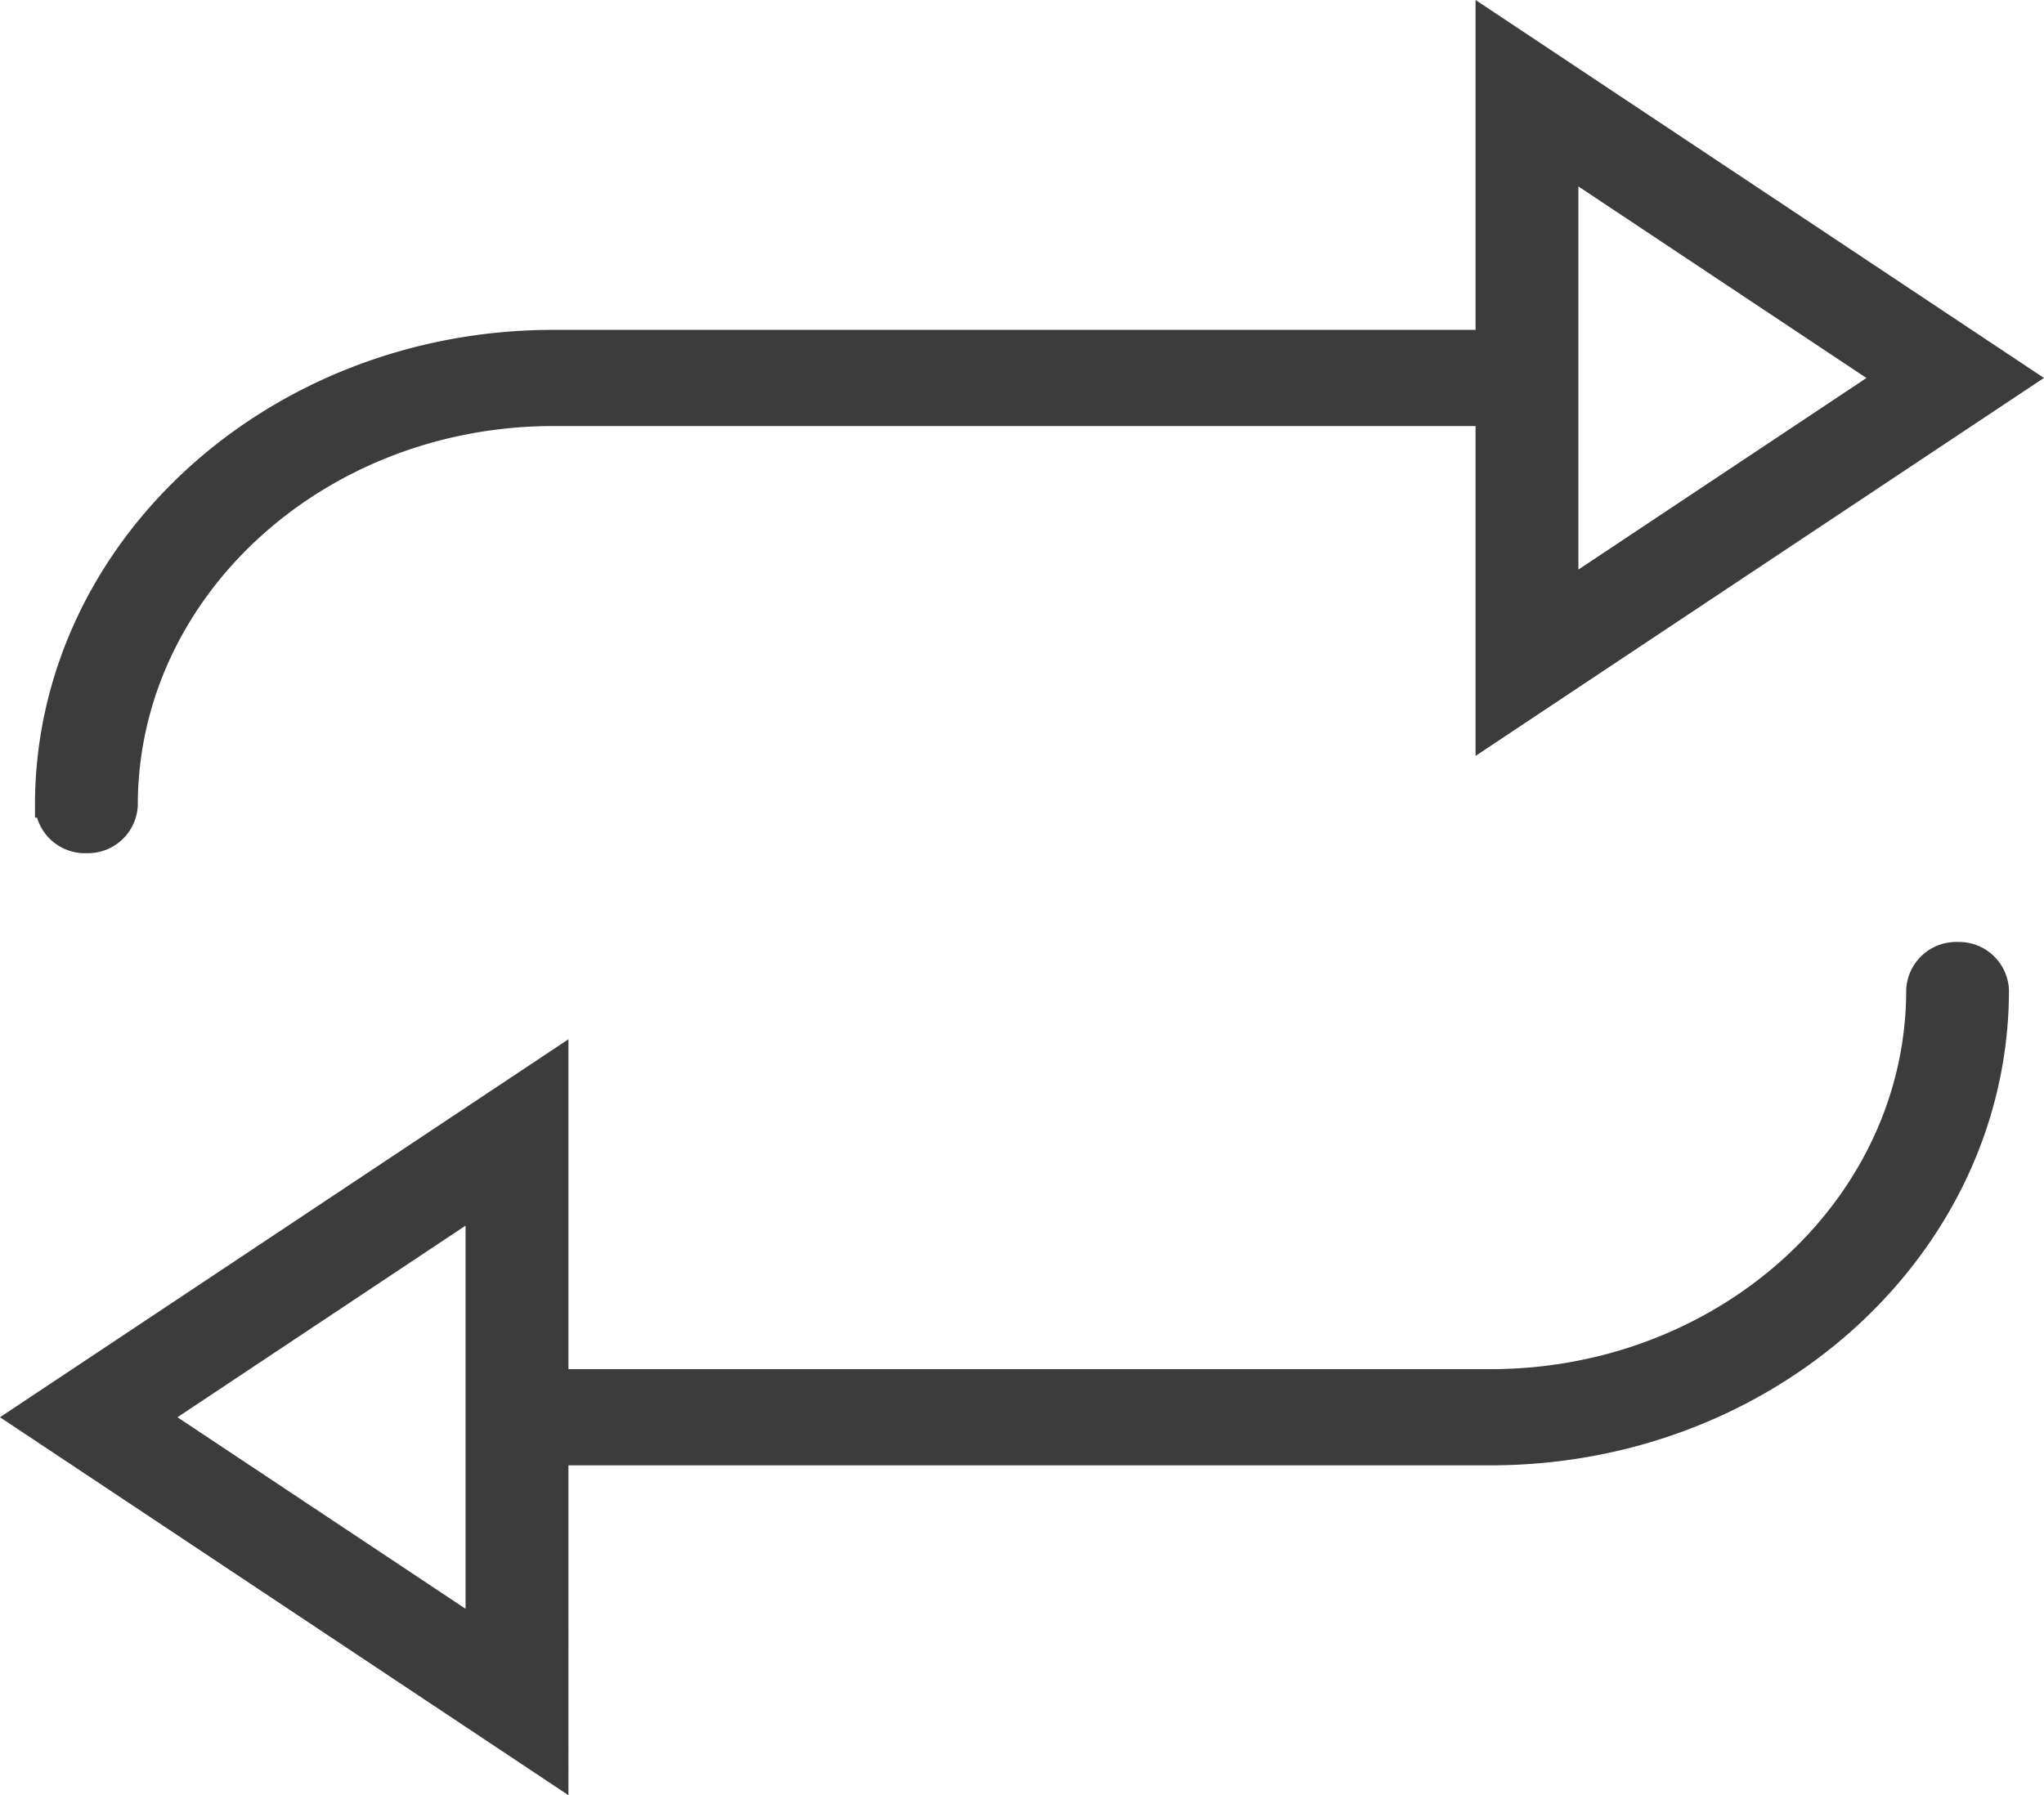 <svg xmlns="http://www.w3.org/2000/svg" width="32.722" height="28.746" viewBox="0 0 32.722 28.746">
  <g id="repeat" transform="translate(0.361 0.373)">
    <path id="Tracé_843" data-name="Tracé 843" d="M1.323,15.325a.6.6,0,0,0,.623-.57c0-3.457,3.076-6.27,6.856-6.27H23.762v5.109L32.3,7.915,23.762,2.236V7.345H8.8c-4.468,0-8.1,3.324-8.1,7.41A.6.6,0,0,0,1.323,15.325ZM25.008,4.475l5.173,3.441-5.173,3.441Z" transform="translate(-0.301 -2.236)" fill="#3c3c3c" stroke="#3c3c3c" stroke-width="0.4"/>
    <path id="Tracé_844" data-name="Tracé 844" d="M30.978,26.2a.6.6,0,0,0-.623.57c0,3.457-3.076,6.27-6.856,6.27H8.539V27.931L0,33.61l8.539,5.679V34.18H23.5c4.468,0,8.1-3.324,8.1-7.41A.6.6,0,0,0,30.978,26.2ZM7.293,37.051,2.119,33.61l5.173-3.441v6.881Z" transform="translate(0 -11.289)" fill="#3c3c3c" stroke="#3c3c3c" stroke-width="0.4"/>
  </g>
</svg>
